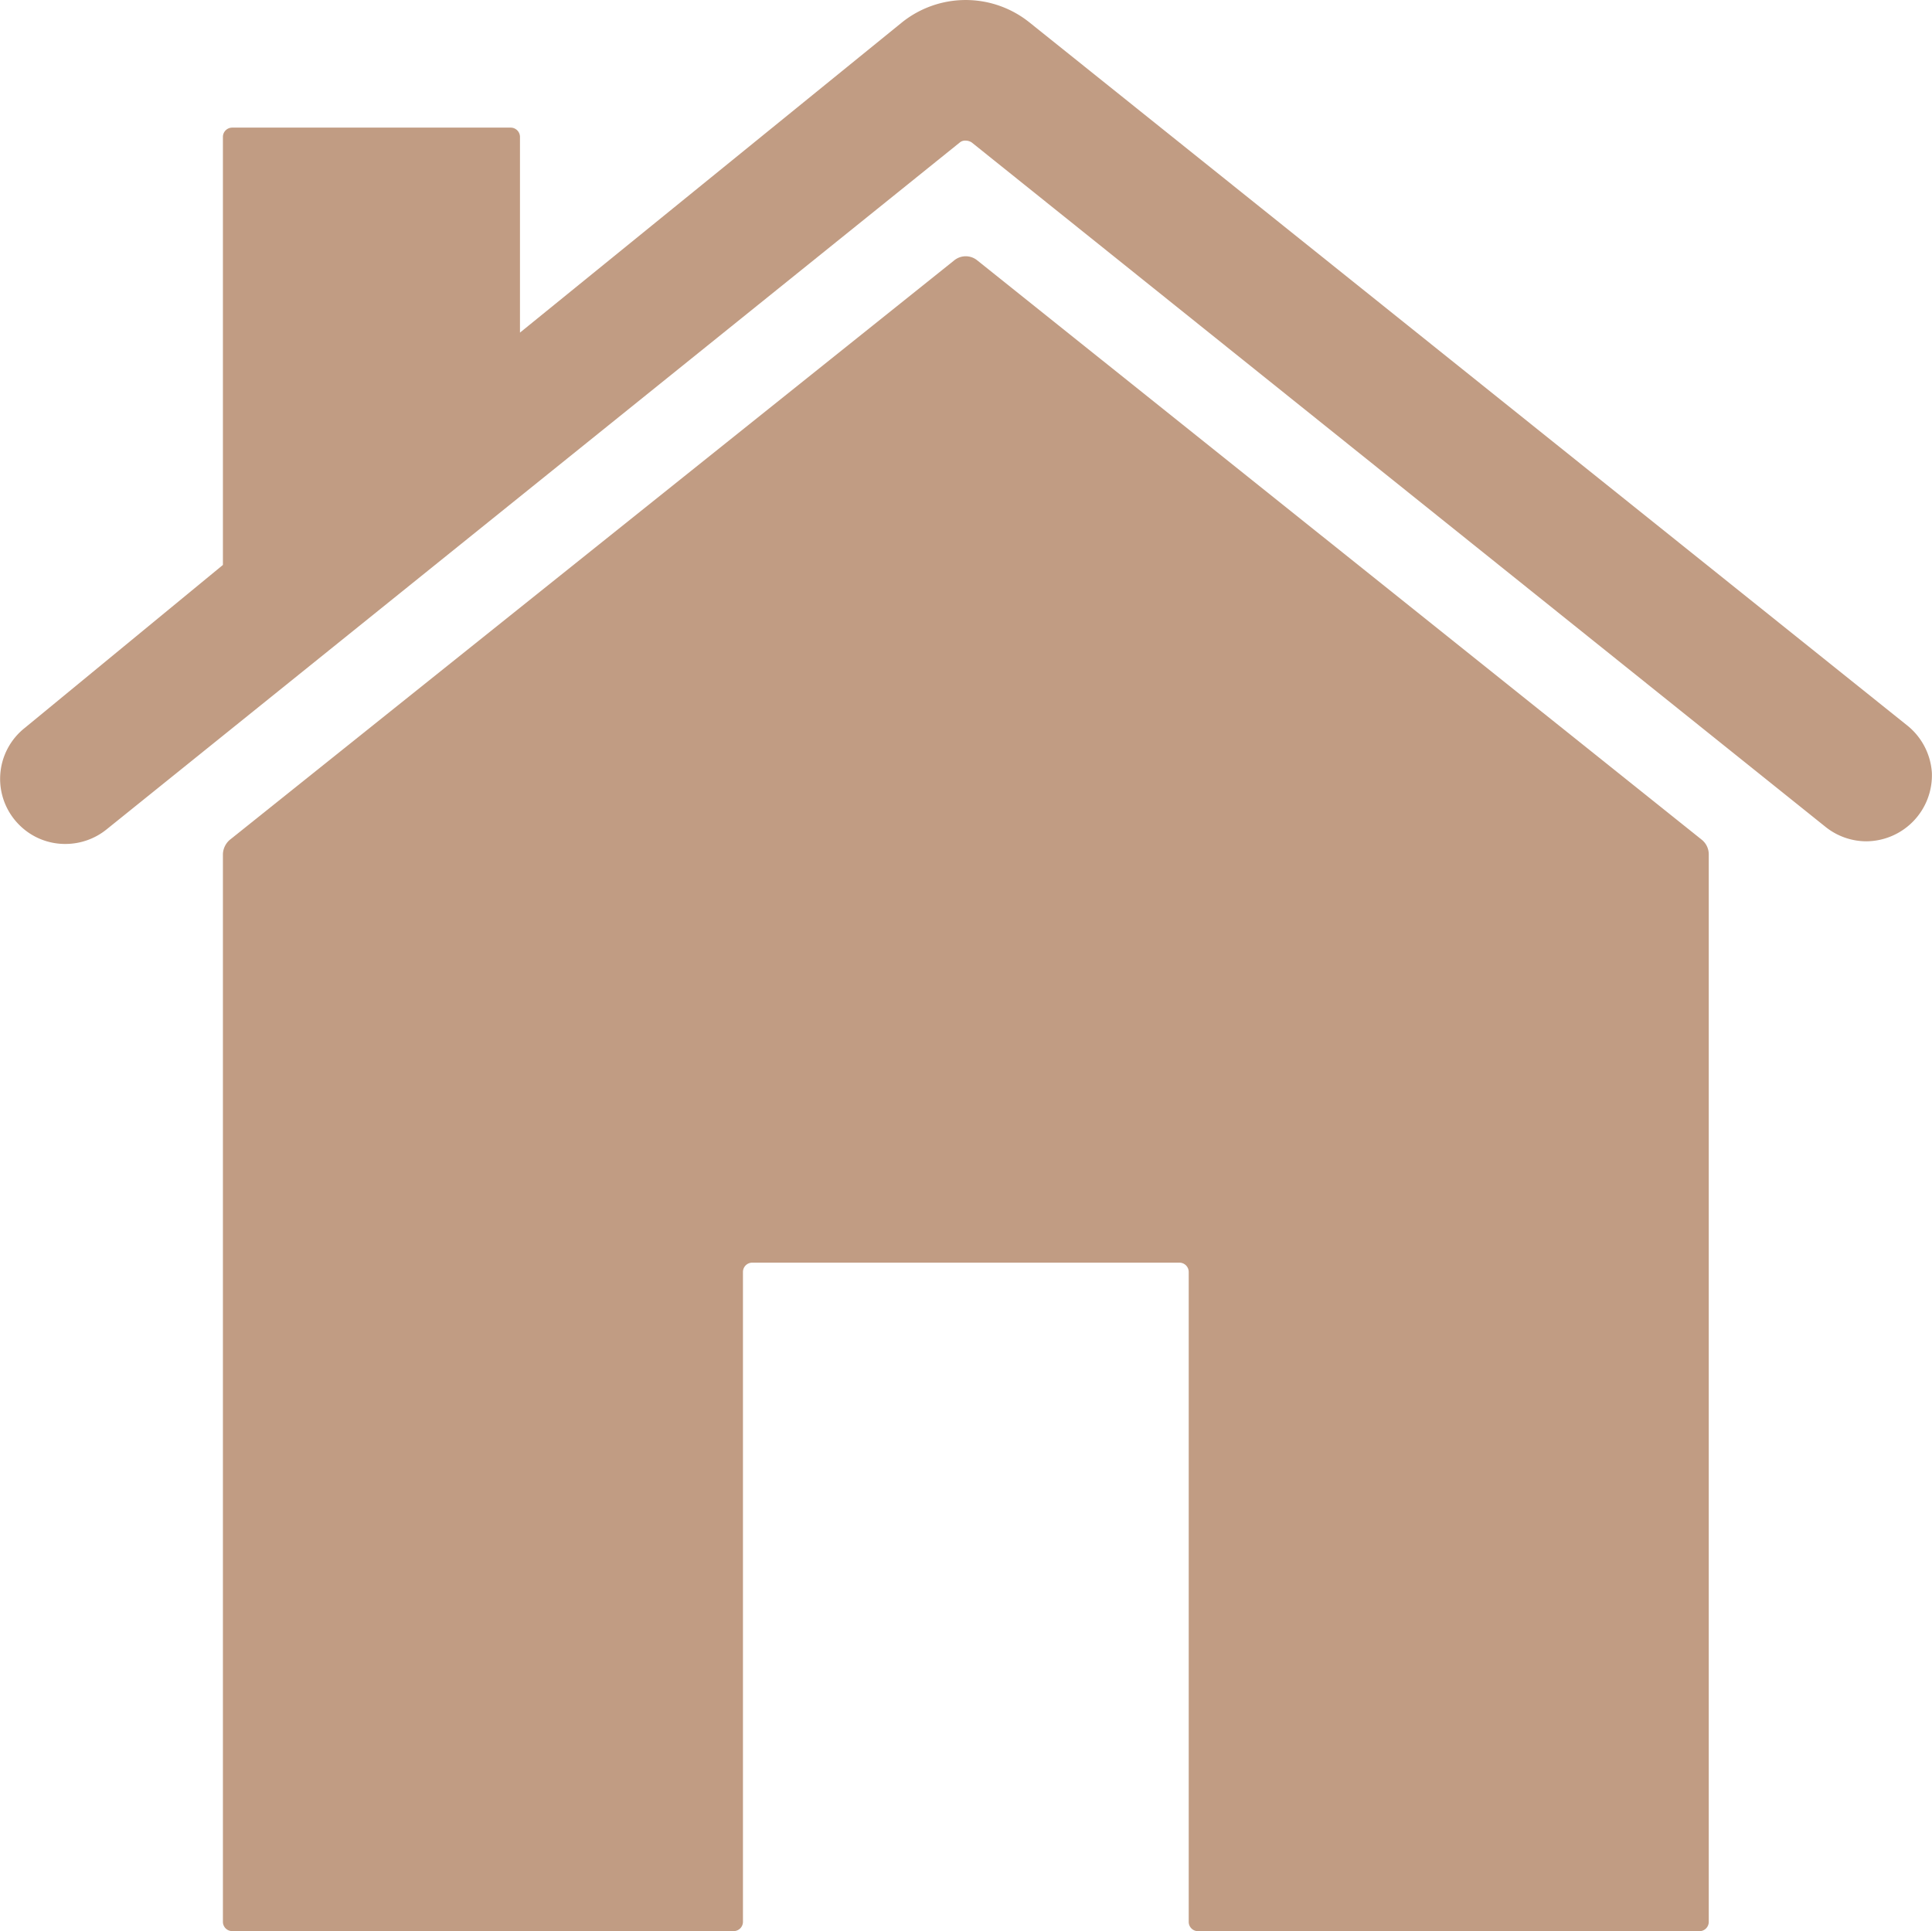 <svg xmlns="http://www.w3.org/2000/svg" width="29.26" height="29.25" viewBox="0 0 29.26 29.25">
  <g id="Icon_ionic-ios-home" data-name="Icon ionic-ios-home" transform="translate(-3.374 -3.375)">
    <path id="Path_21" data-name="Path 21" d="M18.176,7.32a.276.276,0,0,0-.352,0L6.855,16.095a.3.3,0,0,0-.105.218V32.484a.141.141,0,0,0,.141.141h7.594a.141.141,0,0,0,.141-.141V22.641a.141.141,0,0,1,.141-.141h6.469a.141.141,0,0,1,.141.141v9.844a.141.141,0,0,0,.141.141h7.594a.141.141,0,0,0,.141-.141V16.313a.284.284,0,0,0-.105-.218Z" fill="#c19c83"/>
    <path id="Path_22" data-name="Path 22" d="M32.252,14.358,18.963,3.713a1.543,1.543,0,0,0-1.927,0l-5.787,4.7V5.449a.141.141,0,0,0-.141-.141H6.891a.141.141,0,0,0-.141.141v6.483l-3,2.468a.984.984,0,0,0-.084,1.47.978.978,0,0,0,.7.288.991.991,0,0,0,.619-.218L17.909,5.534A.126.126,0,0,1,18,5.505a.17.17,0,0,1,.091.028L31.022,15.9a.991.991,0,0,0,.619.218,1,1,0,0,0,.991-1.041A1,1,0,0,0,32.252,14.358Z" fill="#c19c83"/>
  </g>
</svg>
